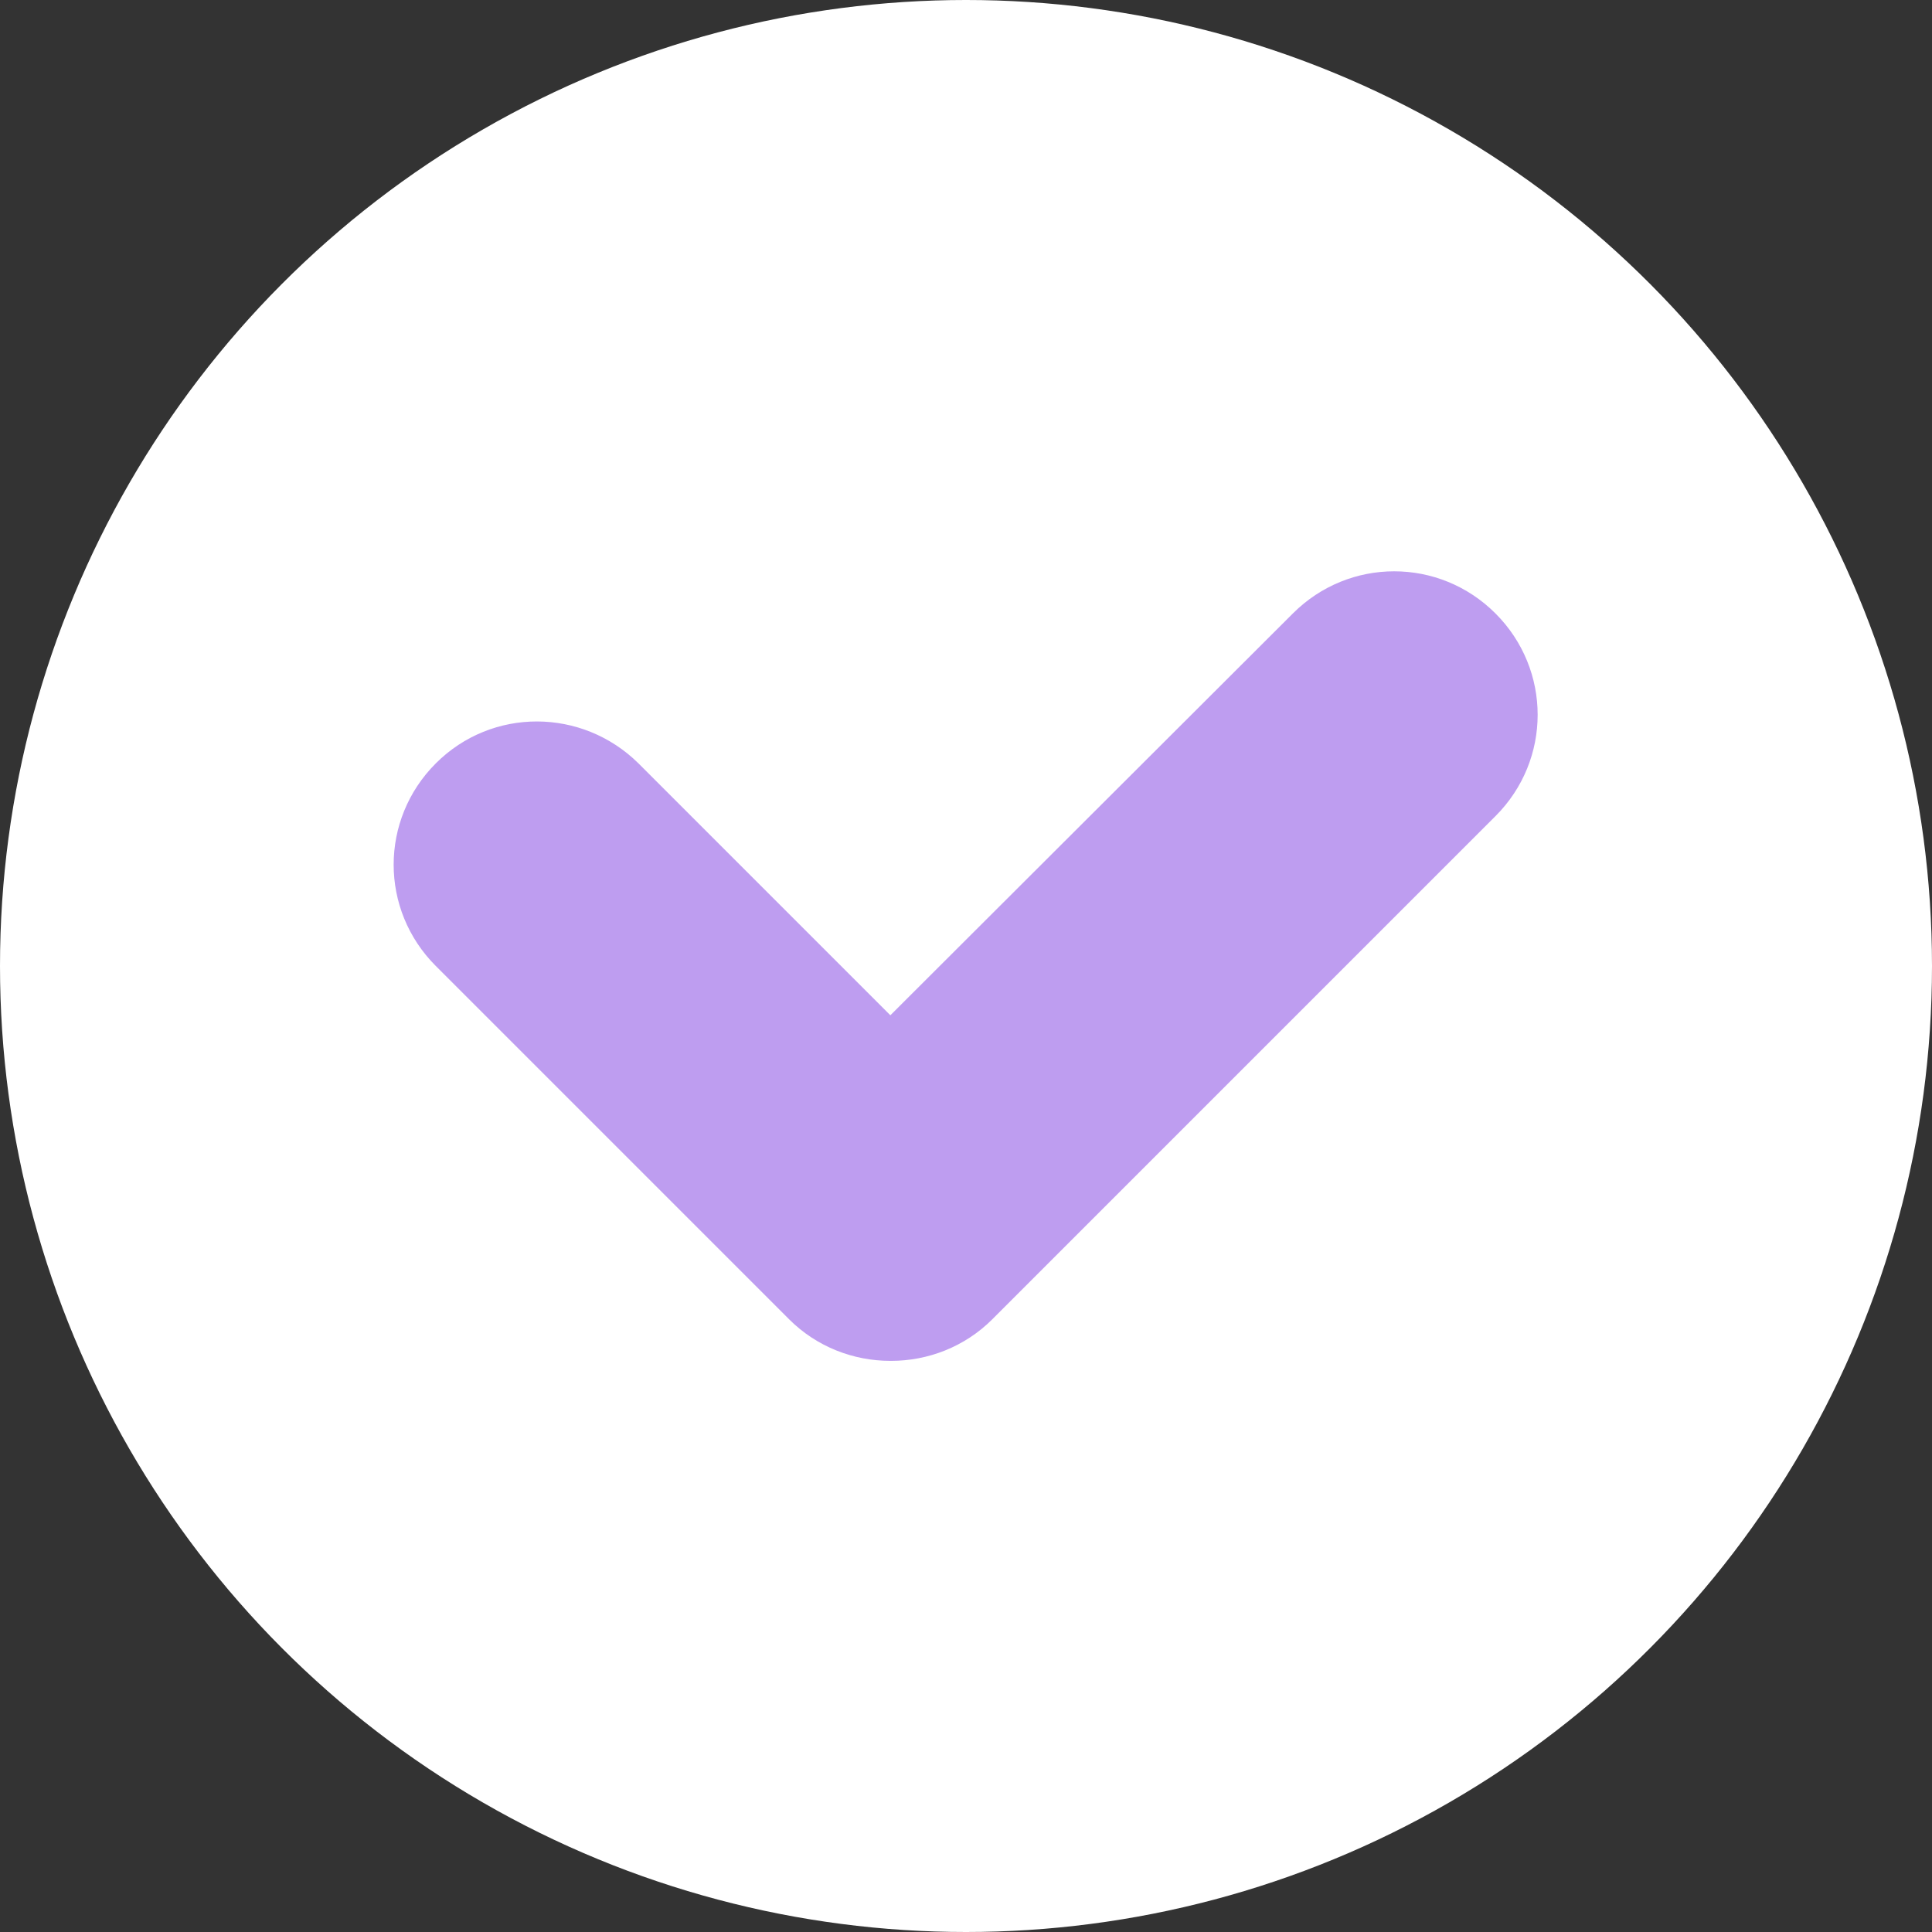 <?xml version="1.0" encoding="UTF-8"?><svg id="Camada_2" xmlns="http://www.w3.org/2000/svg" viewBox="0 0 27.84 27.84"><rect x="0" y="0" width="27.84" height="27.84" fill="#333333" stroke="none"/><defs><style>.cls-1{fill:#fff;}.cls-1,.cls-2{stroke-width:0px;}.cls-2{fill:#be9df0;}</style></defs><g id="Layer_1"><circle class="cls-1" cx="13.92" cy="13.92" r="13.92"/><path class="cls-2" d="m12.84,19.61c.53,0,1.06-.2,1.46-.6l7.25-7.25c.81-.81.81-2.11,0-2.92-.81-.81-2.11-.81-2.92,0l-5.8,5.79-3.63-3.63c-.81-.8-2.11-.81-2.92,0s-.81,2.11,0,2.92l5.09,5.09c.4.4.93.6,1.46.6Z"/></g></svg>